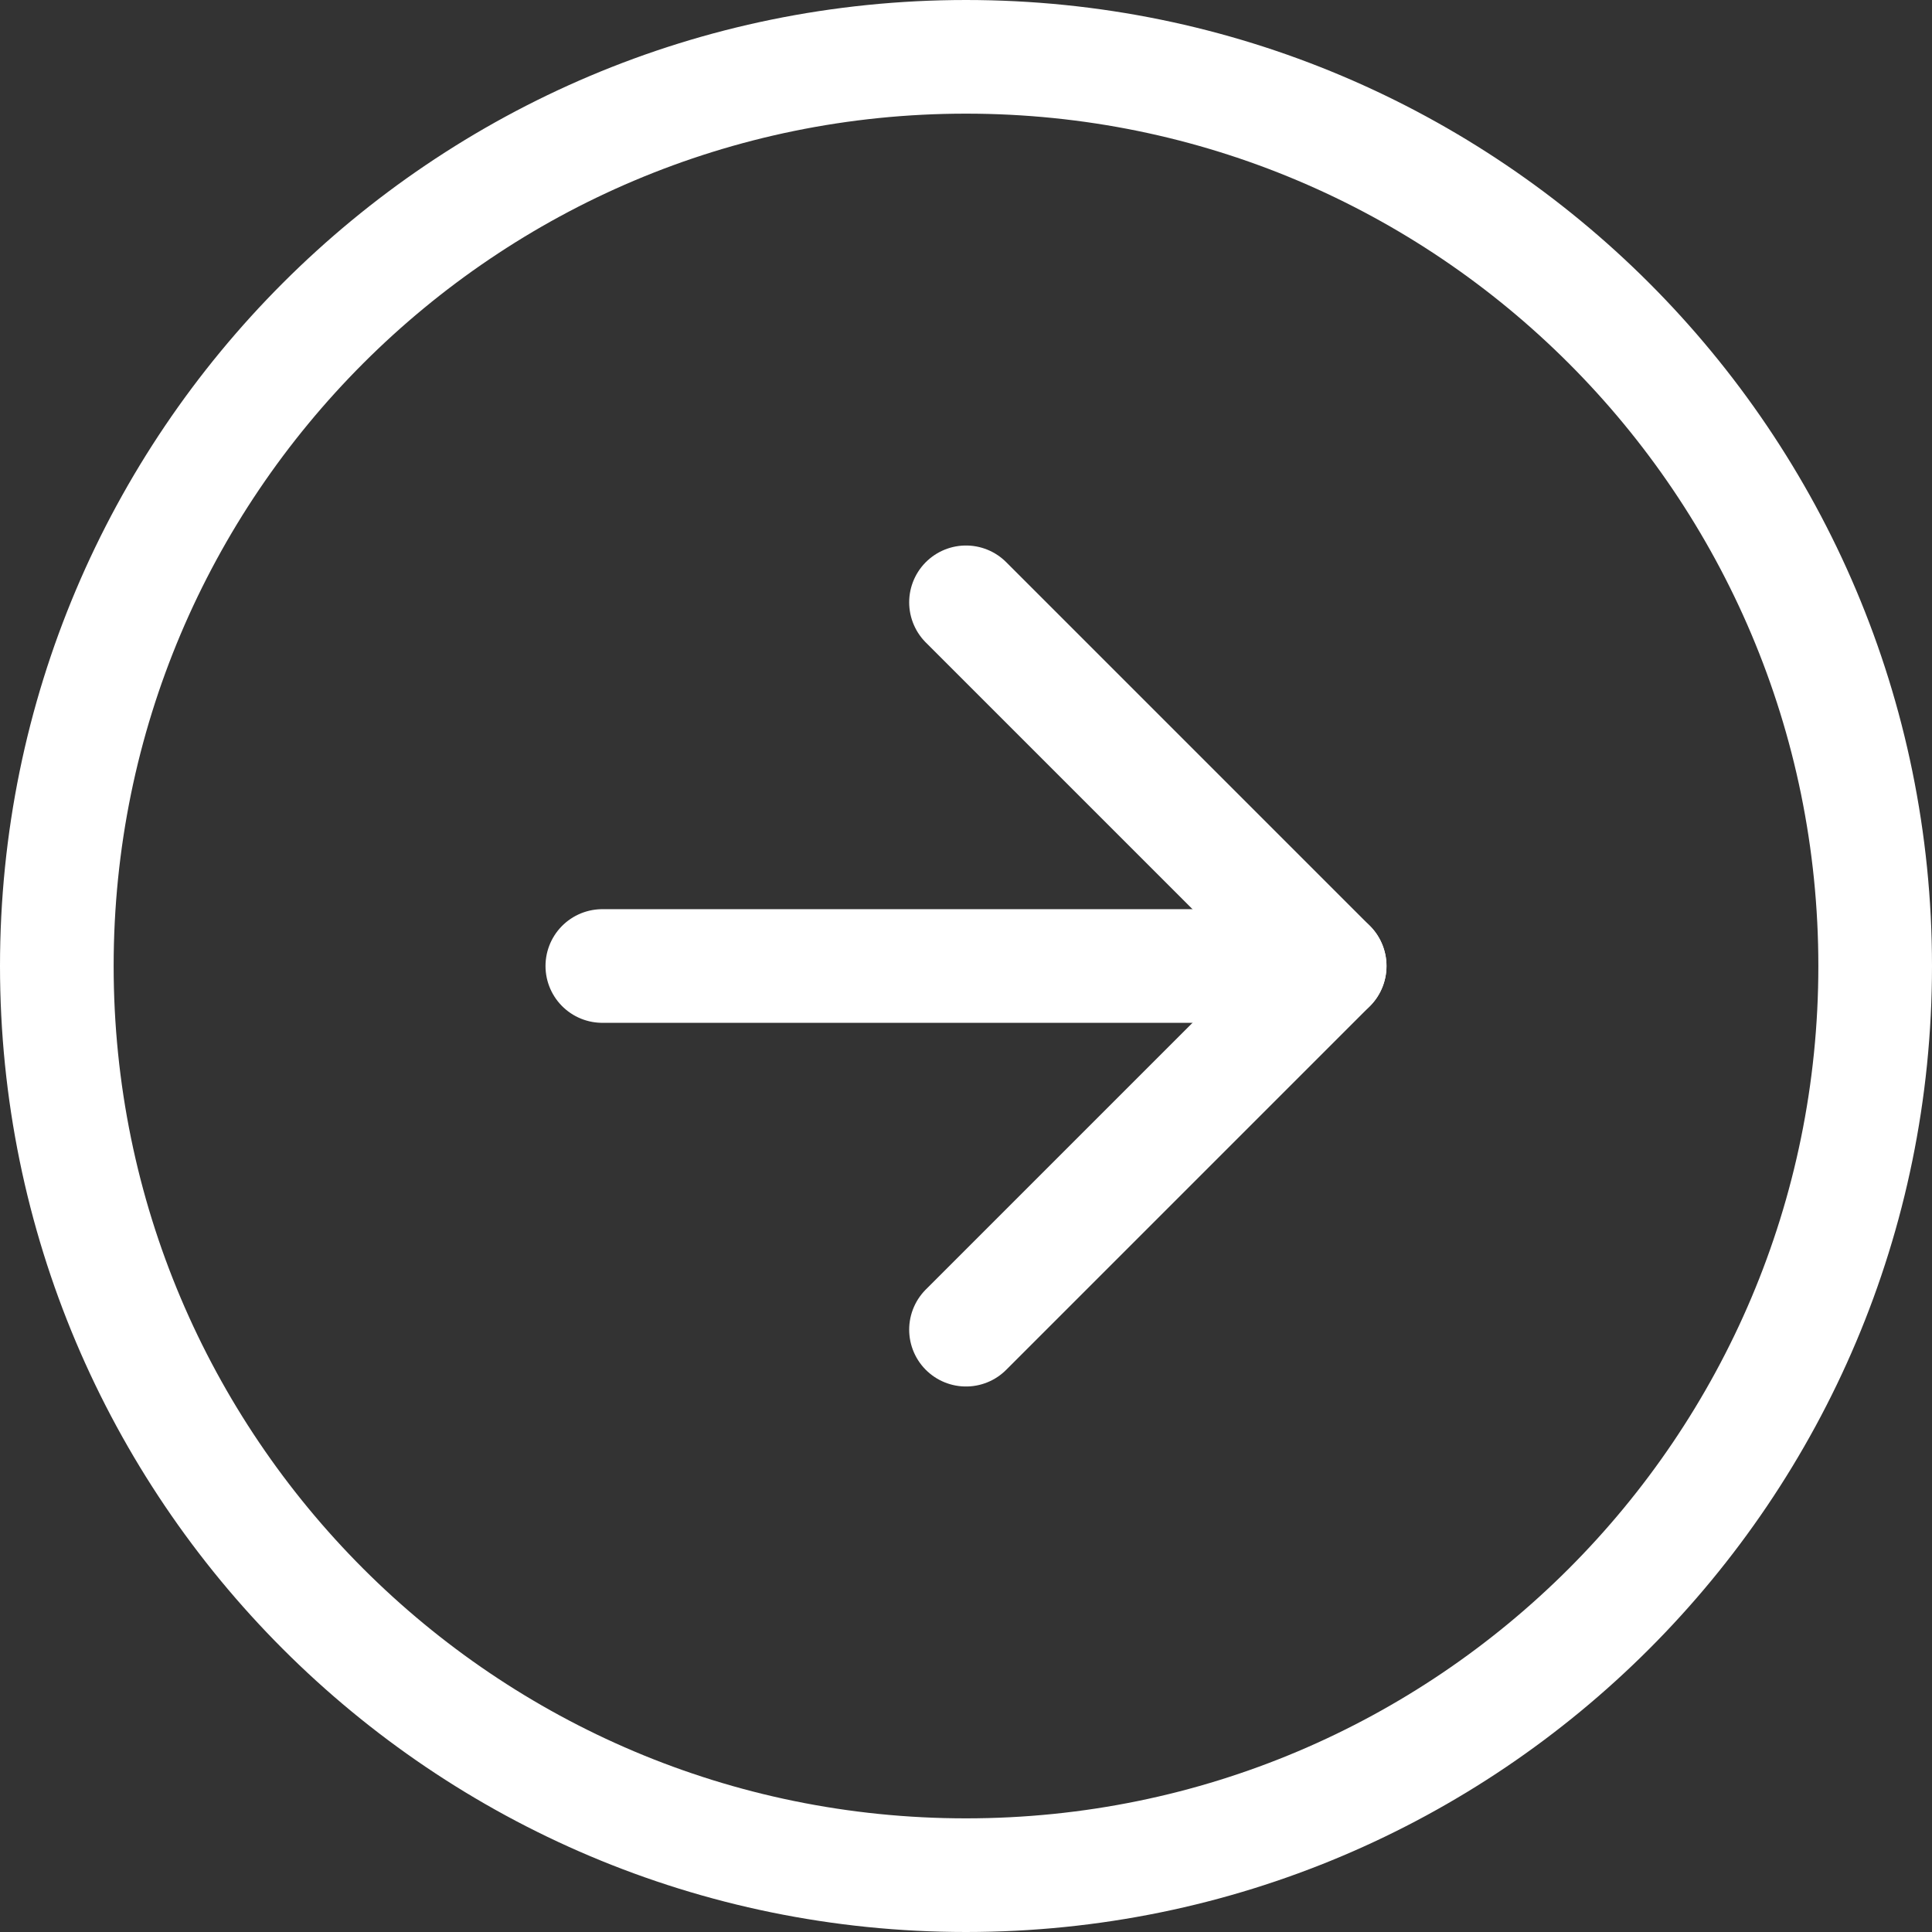 <svg width="34" height="34" viewBox="0 0 34 34" fill="none" xmlns="http://www.w3.org/2000/svg">
<rect x="0" y="0" width="34" height="34" fill="#333333" stroke="none"/>
<path d="M17 33C25.837 33 33 25.837 33 17C33 8.163 25.837 1 17 1C8.163 1 1 8.163 1 17C1 25.837 8.163 33 17 33Z" stroke="white" stroke-width="2" stroke-linecap="round" stroke-linejoin="round"/>
<path d="M17 23.4L23.4 17L17 10.6" stroke="white" stroke-width="2" stroke-linecap="round" stroke-linejoin="round"/>
<path d="M10.6 17H23.4" stroke="white" stroke-width="2" stroke-linecap="round" stroke-linejoin="round"/>
</svg>
